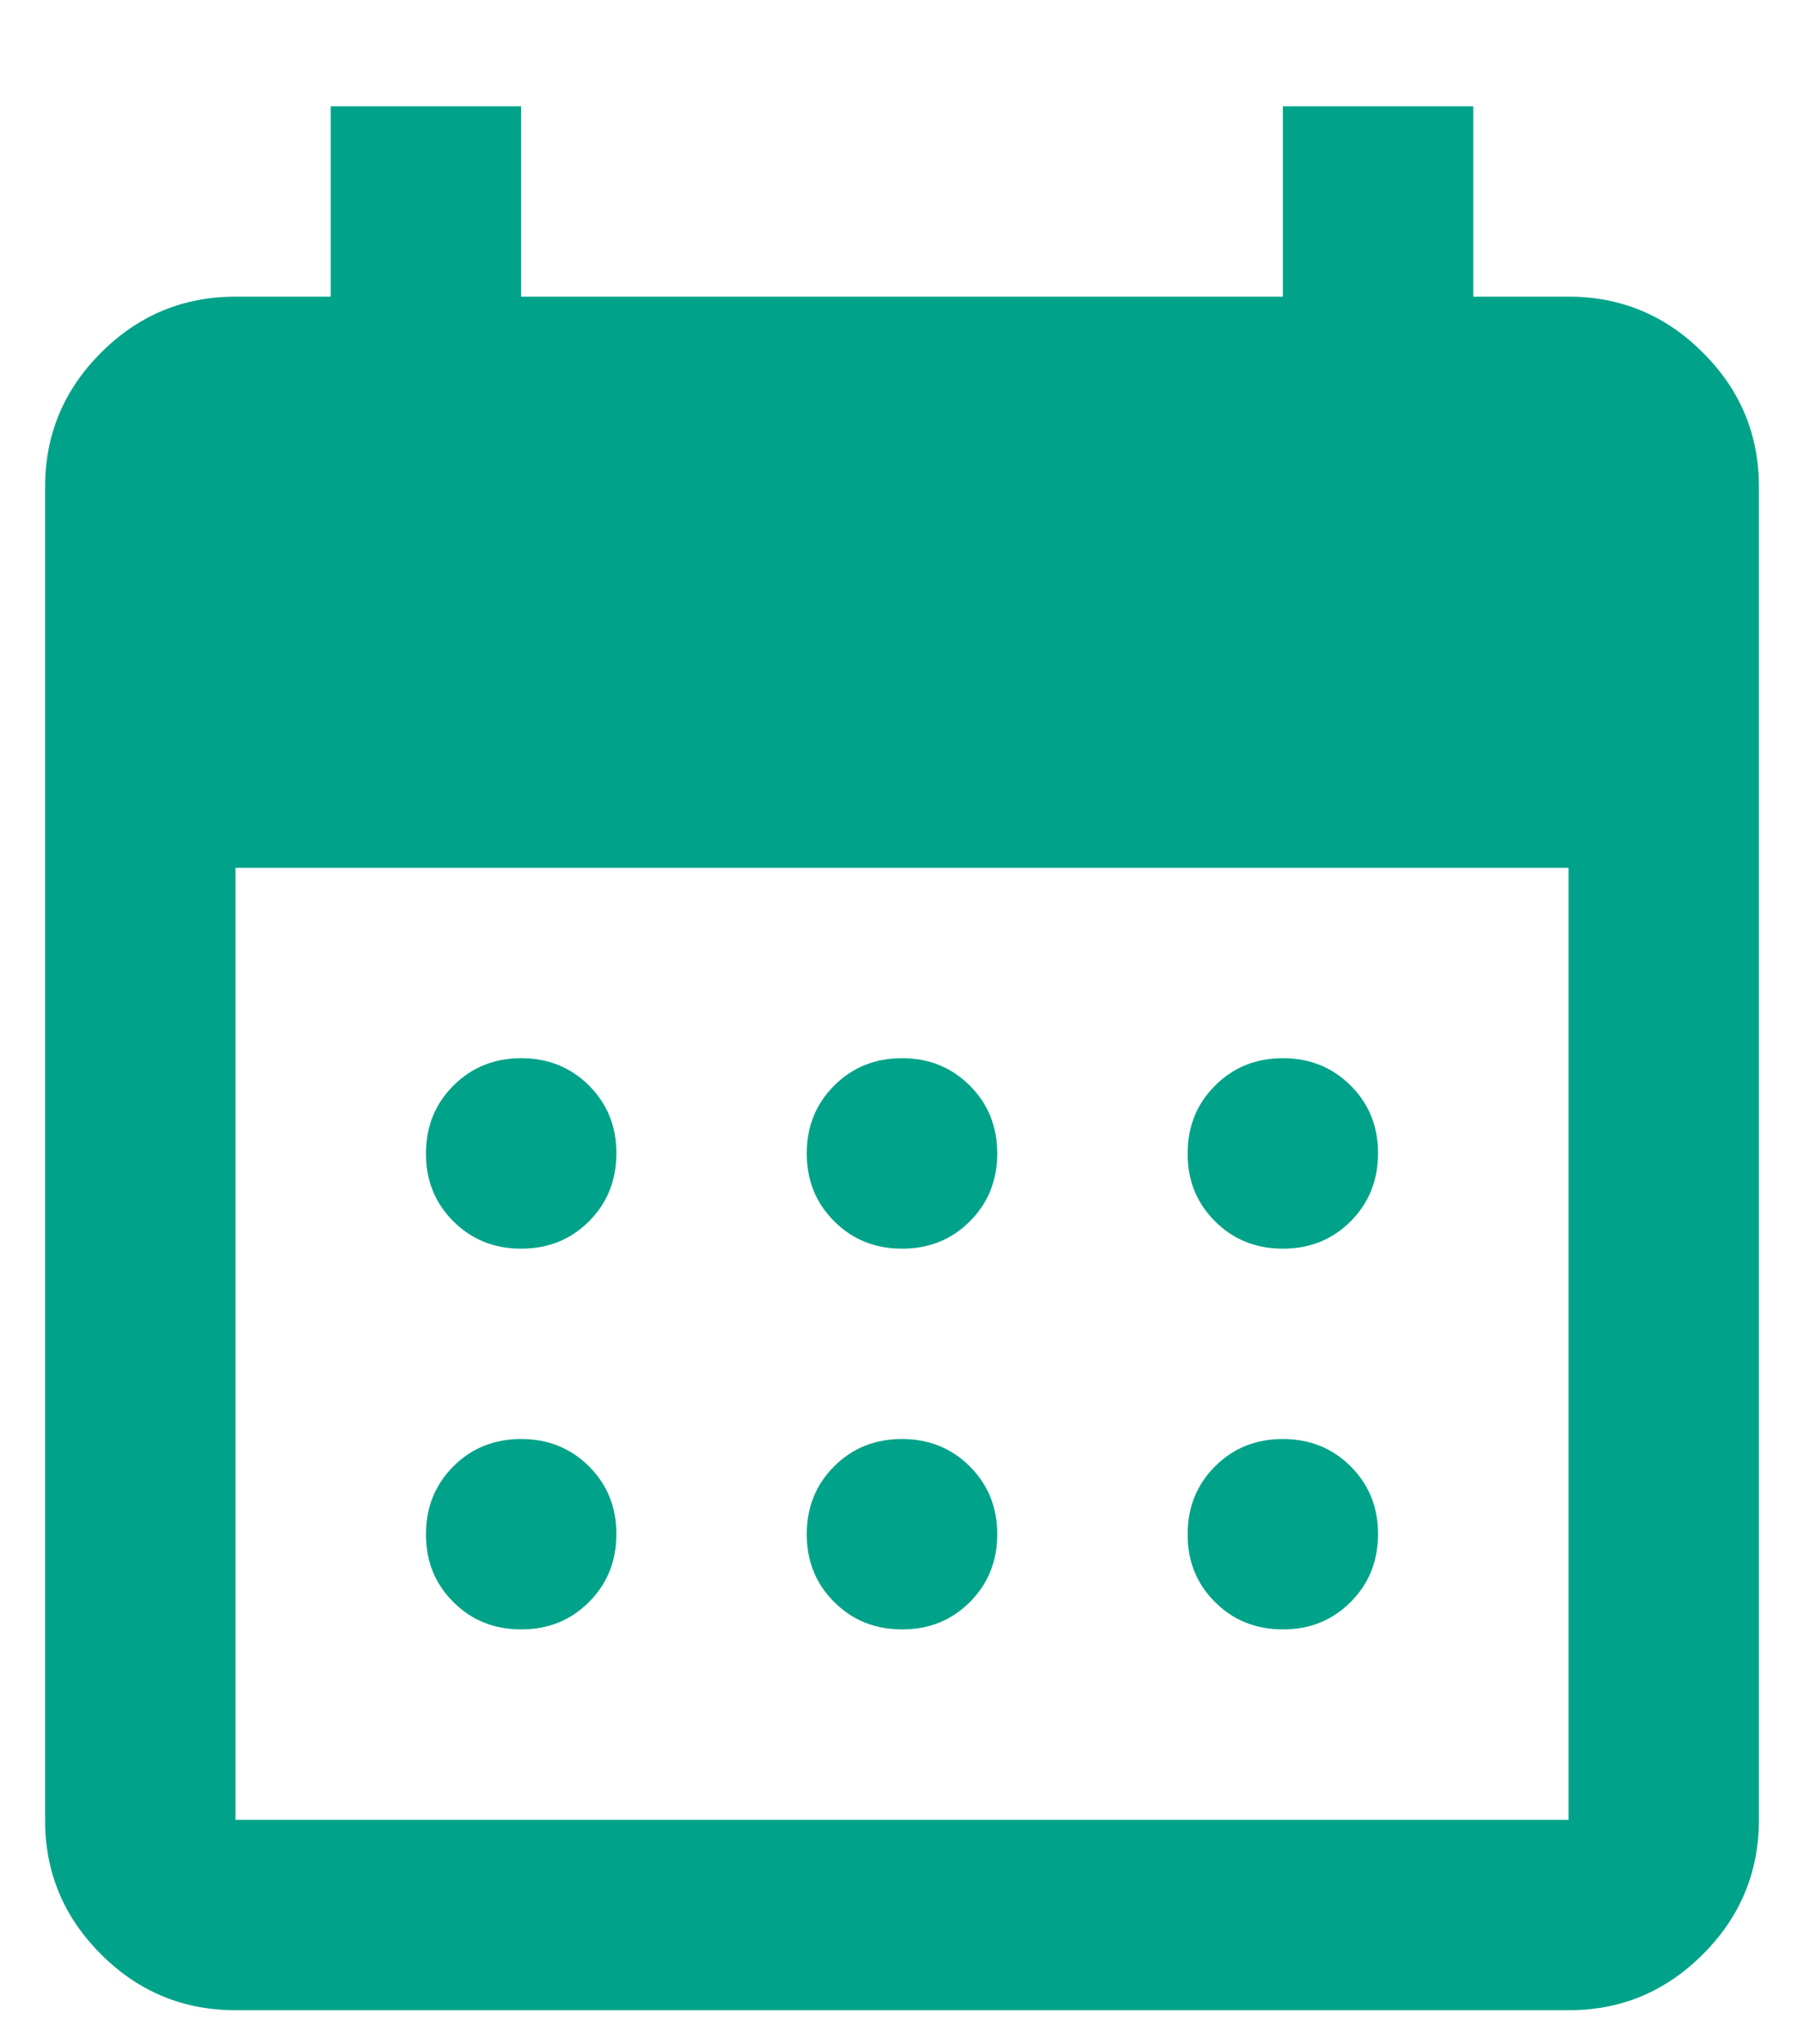 <svg width="15" height="17" viewBox="0 0 15 17" fill="none" xmlns="http://www.w3.org/2000/svg">
<path d="M7.5 10.384C7.276 10.384 7.088 10.308 6.936 10.156C6.784 10.004 6.708 9.816 6.708 9.592C6.708 9.368 6.784 9.18 6.936 9.028C7.088 8.876 7.276 8.8 7.5 8.8C7.724 8.8 7.912 8.876 8.064 9.028C8.216 9.18 8.292 9.368 8.292 9.592C8.292 9.816 8.216 10.005 8.064 10.157C7.912 10.309 7.724 10.384 7.5 10.384ZM4.333 10.384C4.109 10.384 3.921 10.308 3.769 10.156C3.617 10.004 3.541 9.816 3.542 9.592C3.542 9.368 3.618 9.18 3.77 9.028C3.922 8.876 4.11 8.8 4.333 8.8C4.558 8.8 4.746 8.876 4.898 9.028C5.05 9.18 5.126 9.368 5.125 9.592C5.125 9.816 5.049 10.005 4.897 10.157C4.745 10.309 4.557 10.384 4.333 10.384ZM10.667 10.384C10.442 10.384 10.254 10.308 10.102 10.156C9.95 10.004 9.874 9.816 9.875 9.592C9.875 9.368 9.951 9.18 10.103 9.028C10.255 8.876 10.443 8.8 10.667 8.8C10.891 8.8 11.079 8.876 11.231 9.028C11.383 9.18 11.459 9.368 11.458 9.592C11.458 9.816 11.382 10.005 11.23 10.157C11.078 10.309 10.89 10.384 10.667 10.384ZM7.5 13.55C7.276 13.55 7.088 13.475 6.936 13.322C6.784 13.171 6.708 12.983 6.708 12.759C6.708 12.534 6.784 12.346 6.936 12.194C7.088 12.042 7.276 11.967 7.5 11.967C7.724 11.967 7.912 12.043 8.064 12.195C8.216 12.347 8.292 12.535 8.292 12.759C8.292 12.983 8.216 13.171 8.064 13.323C7.912 13.475 7.724 13.551 7.5 13.55ZM4.333 13.55C4.109 13.55 3.921 13.475 3.769 13.322C3.617 13.171 3.541 12.983 3.542 12.759C3.542 12.534 3.618 12.346 3.77 12.194C3.922 12.042 4.11 11.967 4.333 11.967C4.558 11.967 4.746 12.043 4.898 12.195C5.05 12.347 5.126 12.535 5.125 12.759C5.125 12.983 5.049 13.171 4.897 13.323C4.745 13.475 4.557 13.551 4.333 13.55ZM10.667 13.55C10.442 13.55 10.254 13.475 10.102 13.322C9.95 13.171 9.874 12.983 9.875 12.759C9.875 12.534 9.951 12.346 10.103 12.194C10.255 12.042 10.443 11.967 10.667 11.967C10.891 11.967 11.079 12.043 11.231 12.195C11.383 12.347 11.459 12.535 11.458 12.759C11.458 12.983 11.382 13.171 11.23 13.323C11.078 13.475 10.89 13.551 10.667 13.55ZM1.958 16.717C1.523 16.717 1.15 16.562 0.84 16.252C0.529 15.941 0.374 15.569 0.375 15.134V4.05C0.375 3.615 0.53 3.242 0.841 2.932C1.151 2.622 1.523 2.467 1.958 2.467H2.75V0.884H4.333V2.467H10.667V0.884H12.25V2.467H13.042C13.477 2.467 13.85 2.622 14.16 2.933C14.471 3.243 14.626 3.616 14.625 4.05V15.134C14.625 15.569 14.47 15.942 14.159 16.252C13.849 16.563 13.477 16.718 13.042 16.717H1.958ZM1.958 15.134H13.042V7.217H1.958V15.134Z" fill="#00A389"/>
</svg>